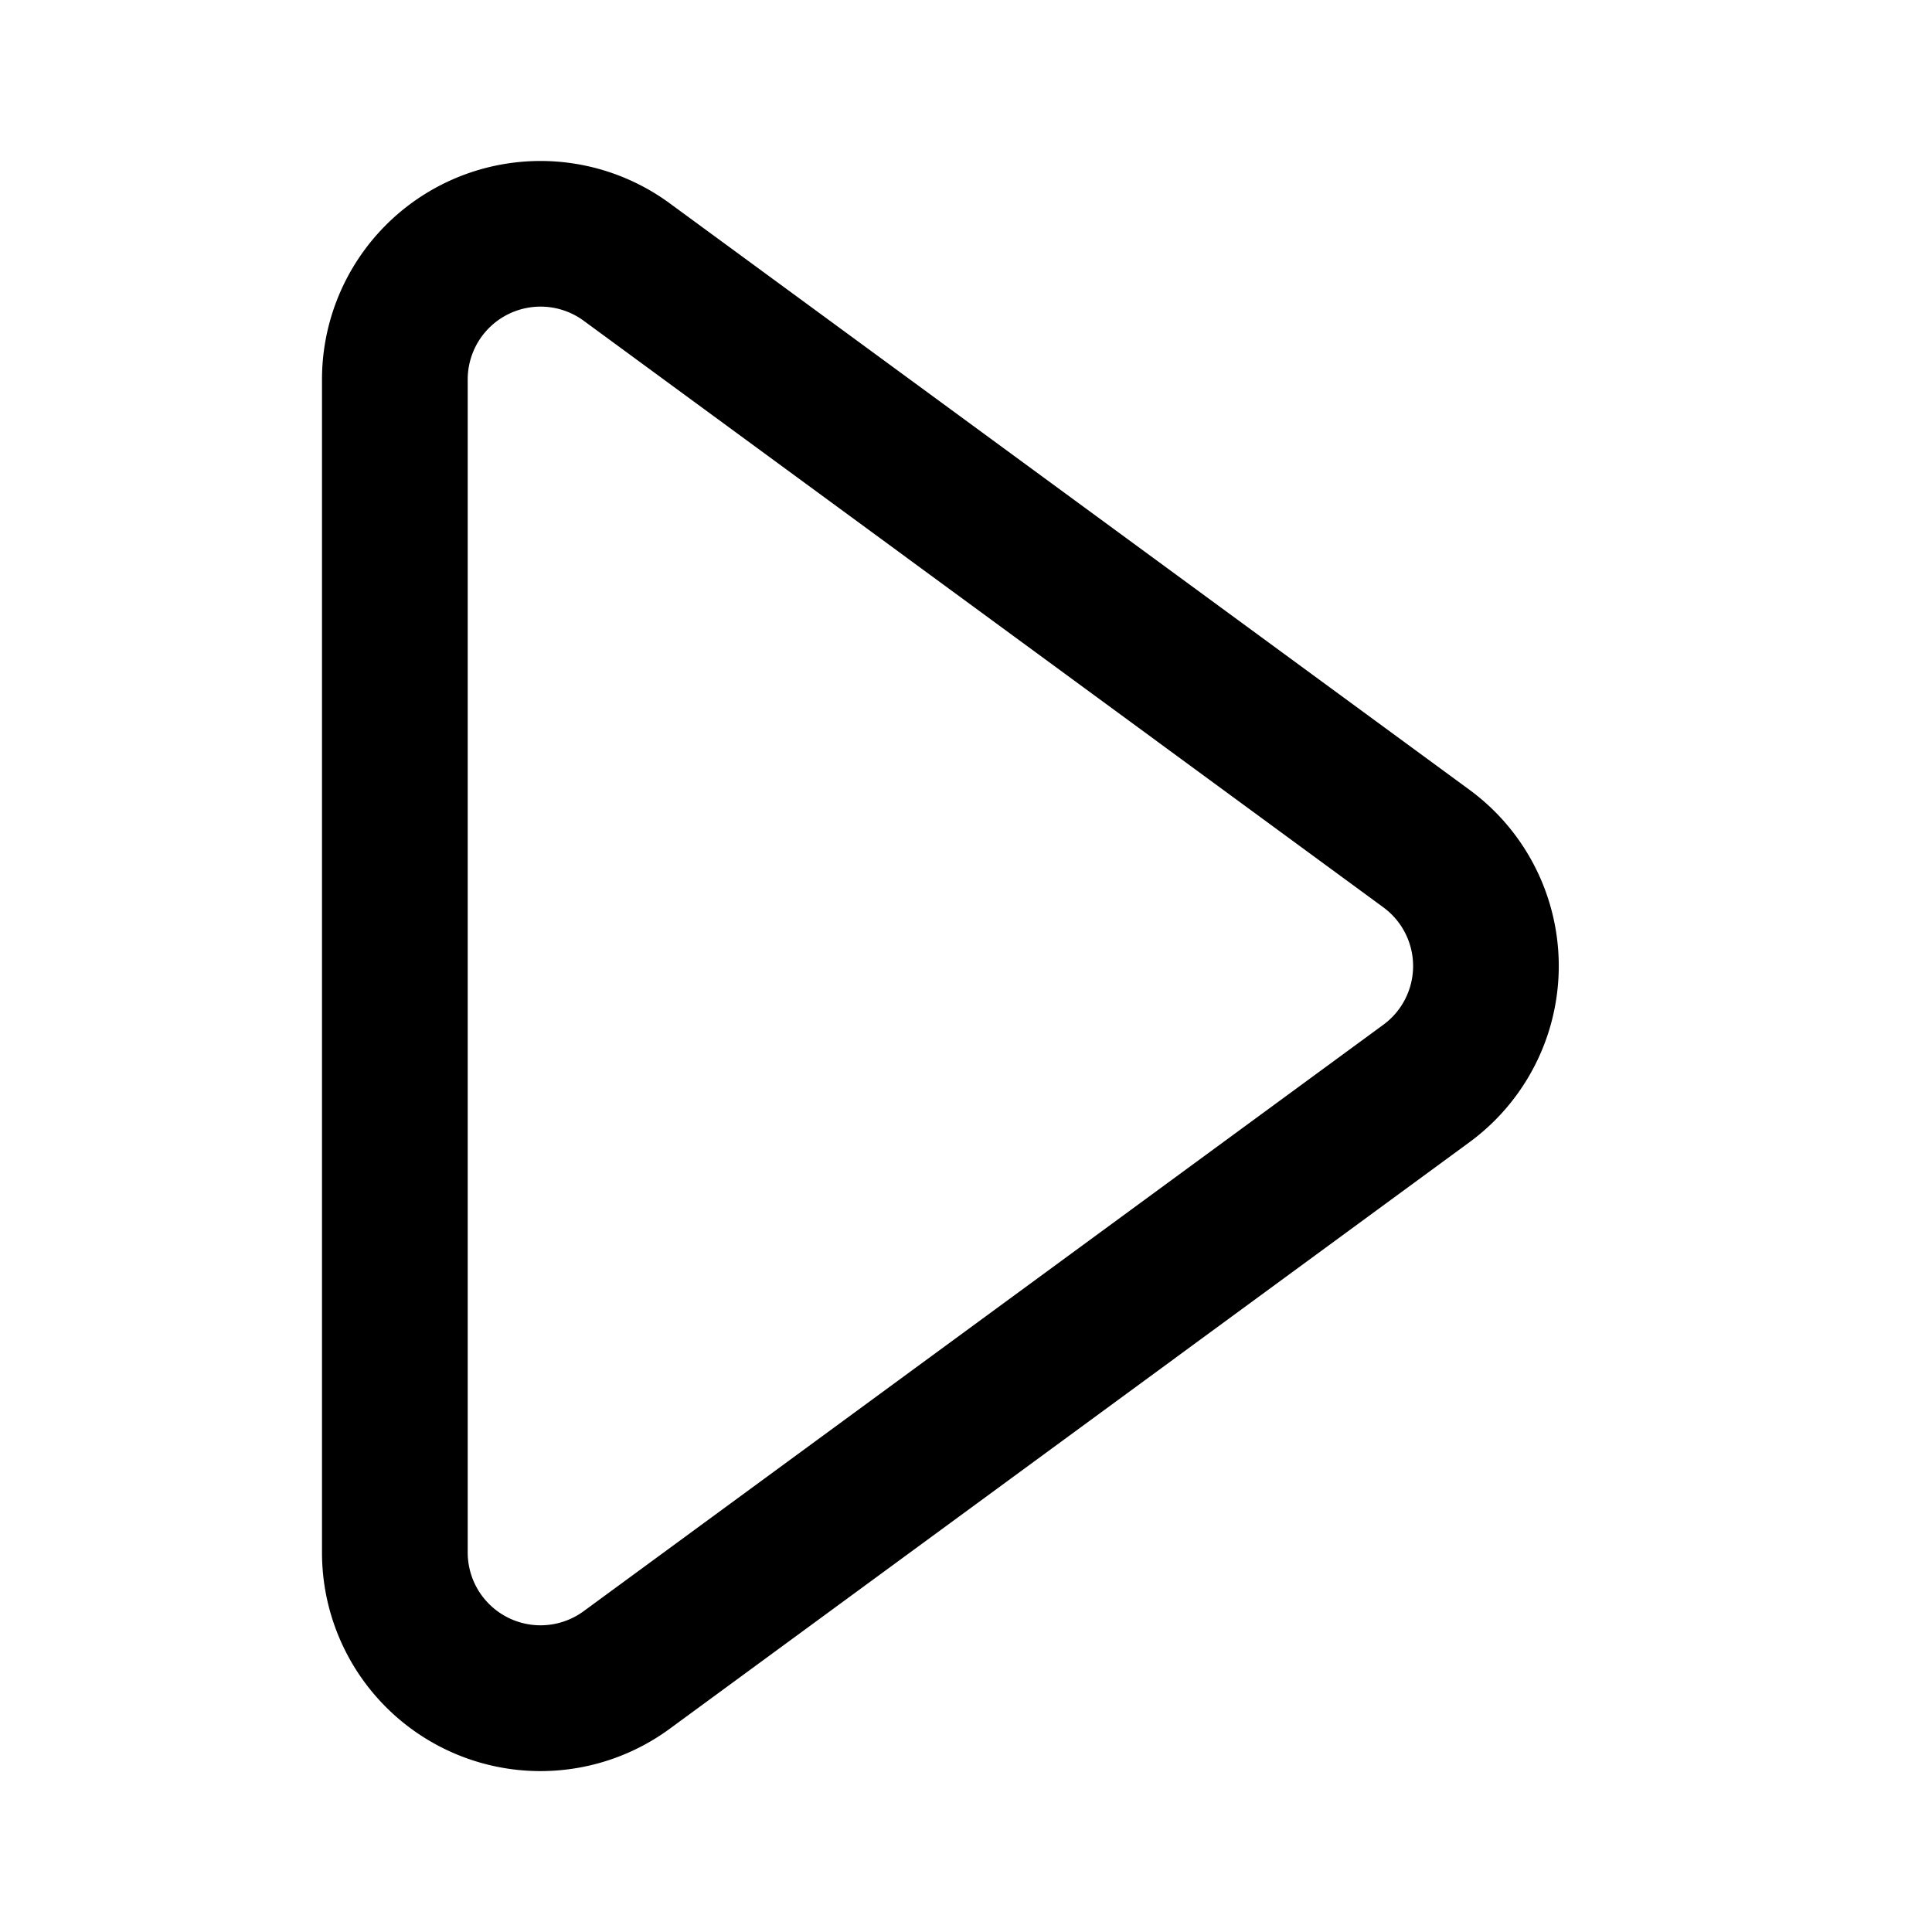 <svg xmlns="http://www.w3.org/2000/svg" fill="none" viewBox="0 0 24 24"><path fill="currentColor" fill-rule="evenodd" d="M5.81 4.714a.905.905 0 0 1 1.44-.73l9.934 7.287a.904.904 0 0 1 0 1.459L7.25 20.015a.905.905 0 0 1-1.44-.73V4.716Zm-1.81 0v14.572a2.714 2.714 0 0 0 4.32 2.189l9.934-7.286a2.714 2.714 0 0 0 0-4.378L8.32 2.526A2.714 2.714 0 0 0 4 4.714Z" clip-rule="evenodd"/></svg>